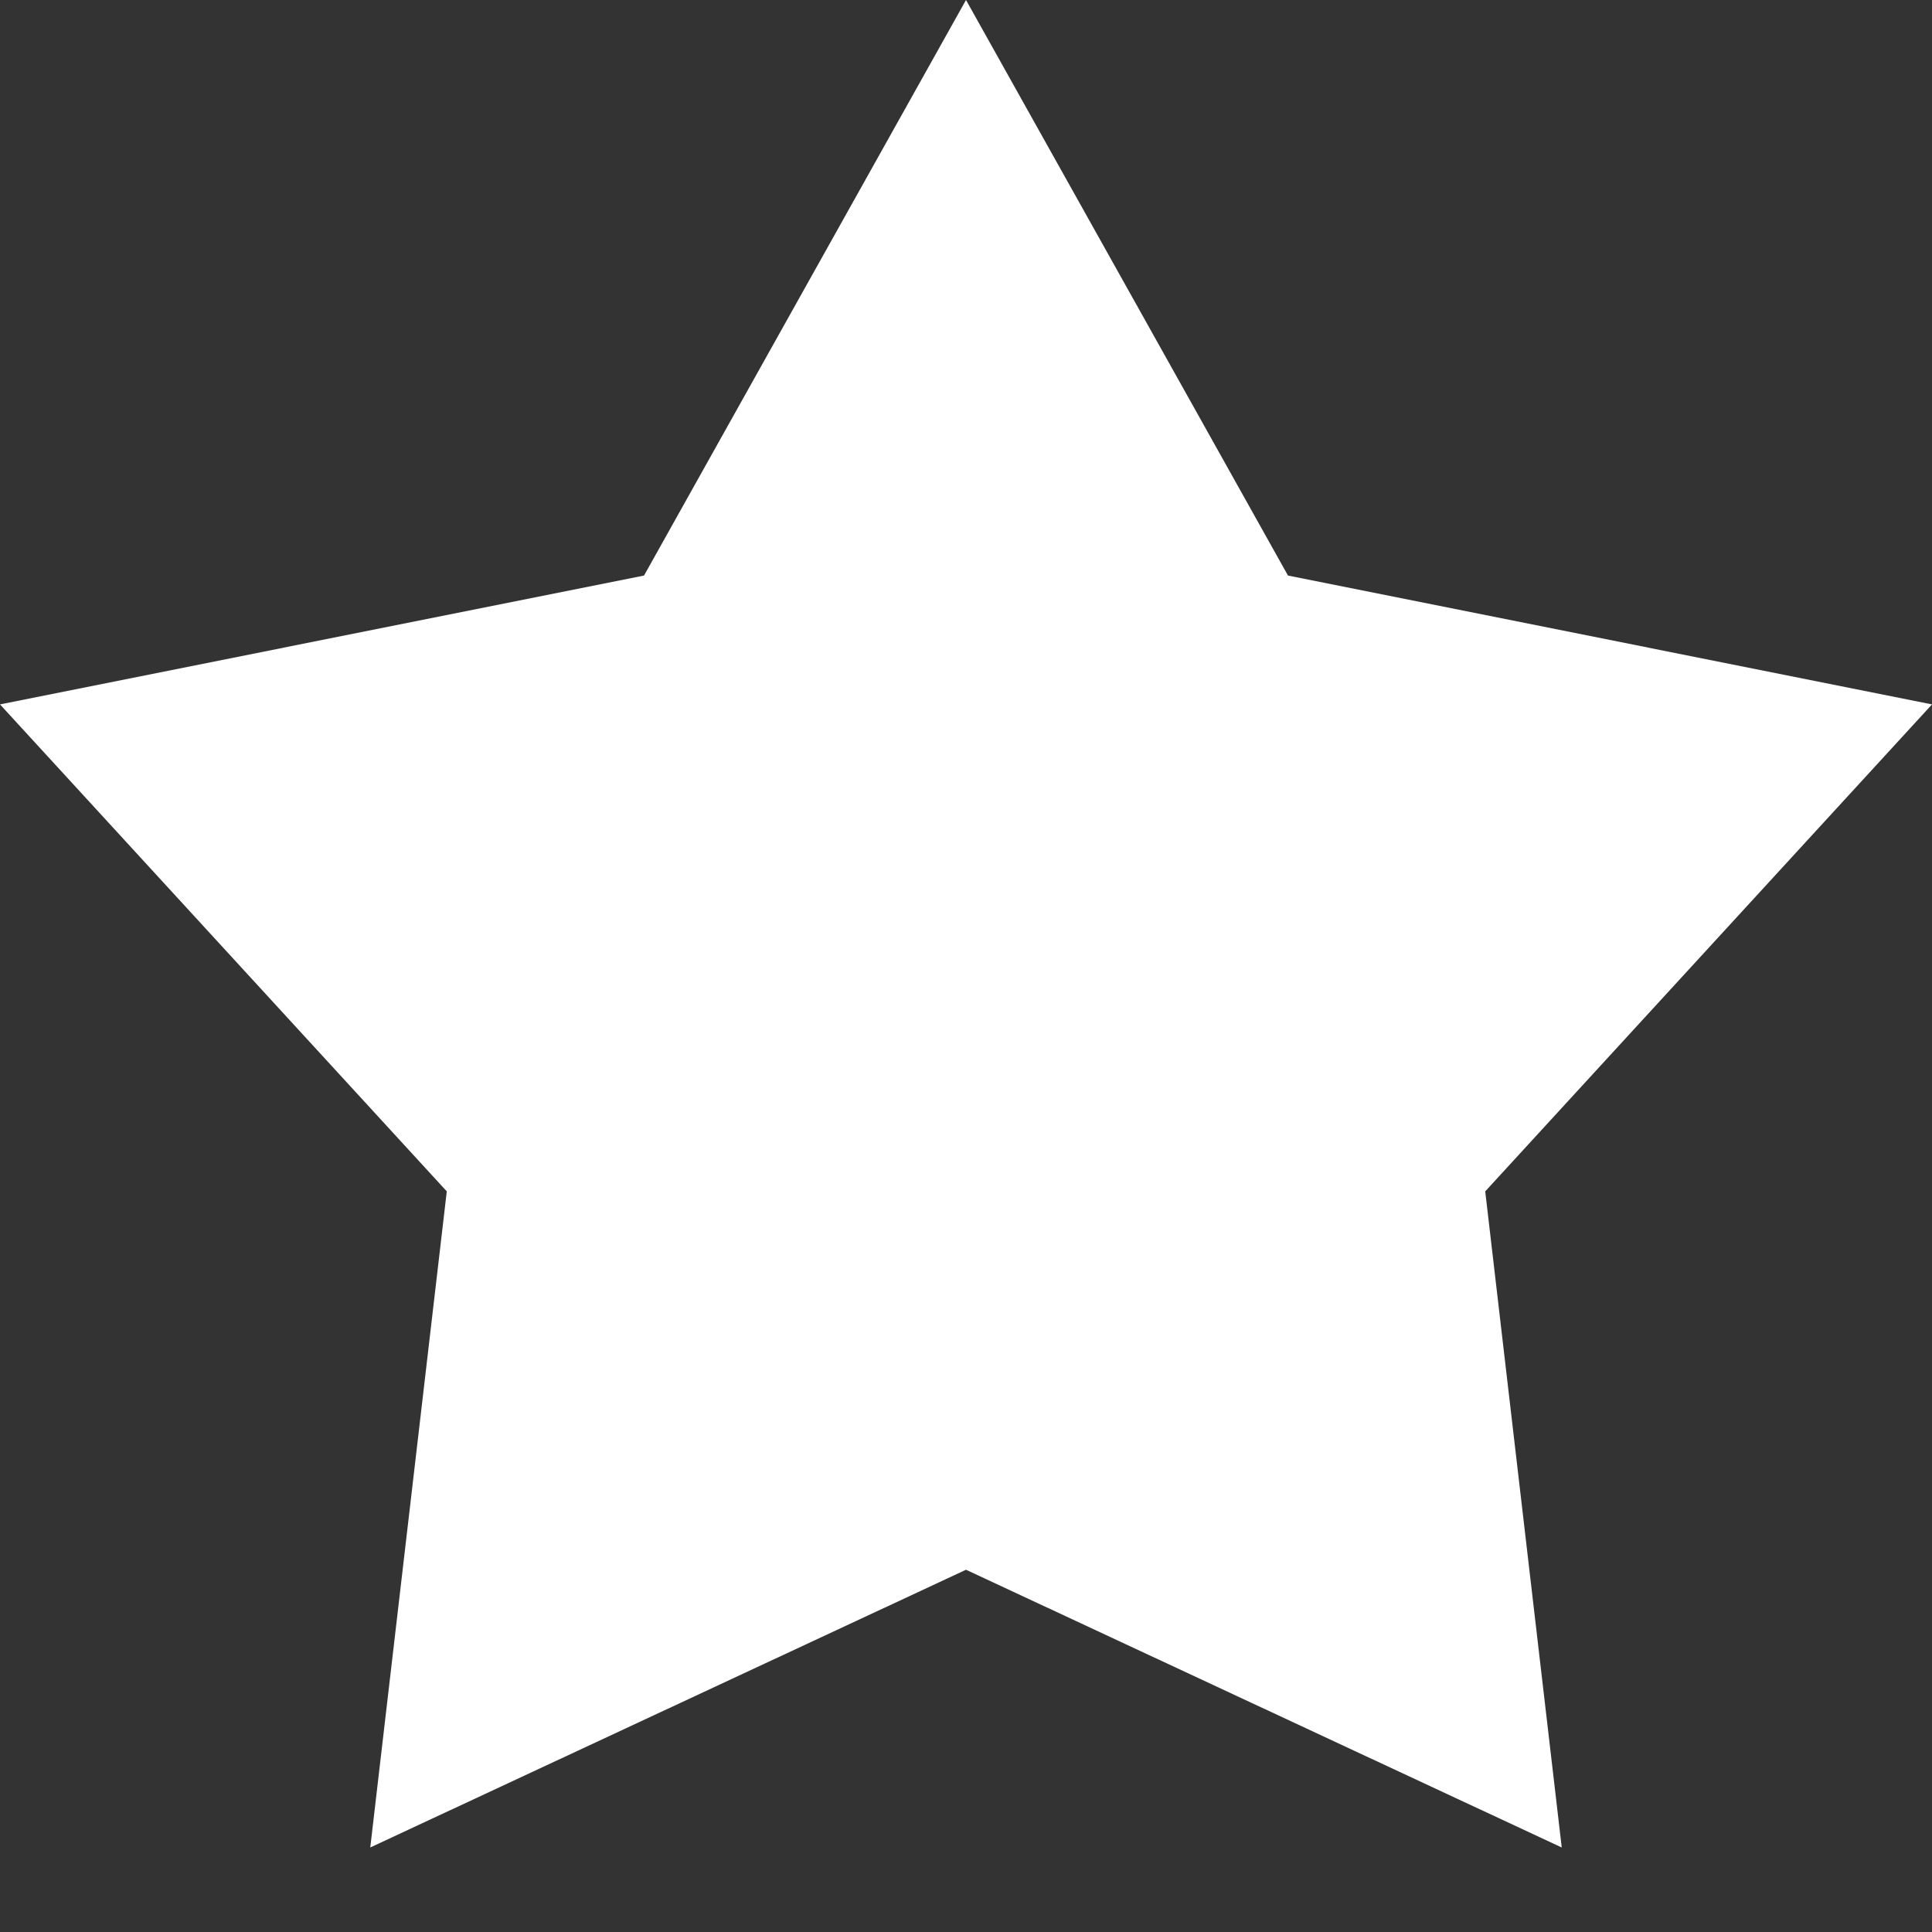 <svg width="20" height="20" viewBox="0 0 20 20" fill="none" xmlns="http://www.w3.org/2000/svg">
<rect x="0" y="0" width="20" height="20" fill="#333333" stroke="none"/>
<path d="M10 1.01725e-05L13.333 5.958L20 7.292L15.375 12.333L16.167 19.125L10 16.25L3.833 19.125L4.625 12.333L0 7.292L6.667 5.958L10 1.01725e-05Z" fill="white"/>
</svg>
